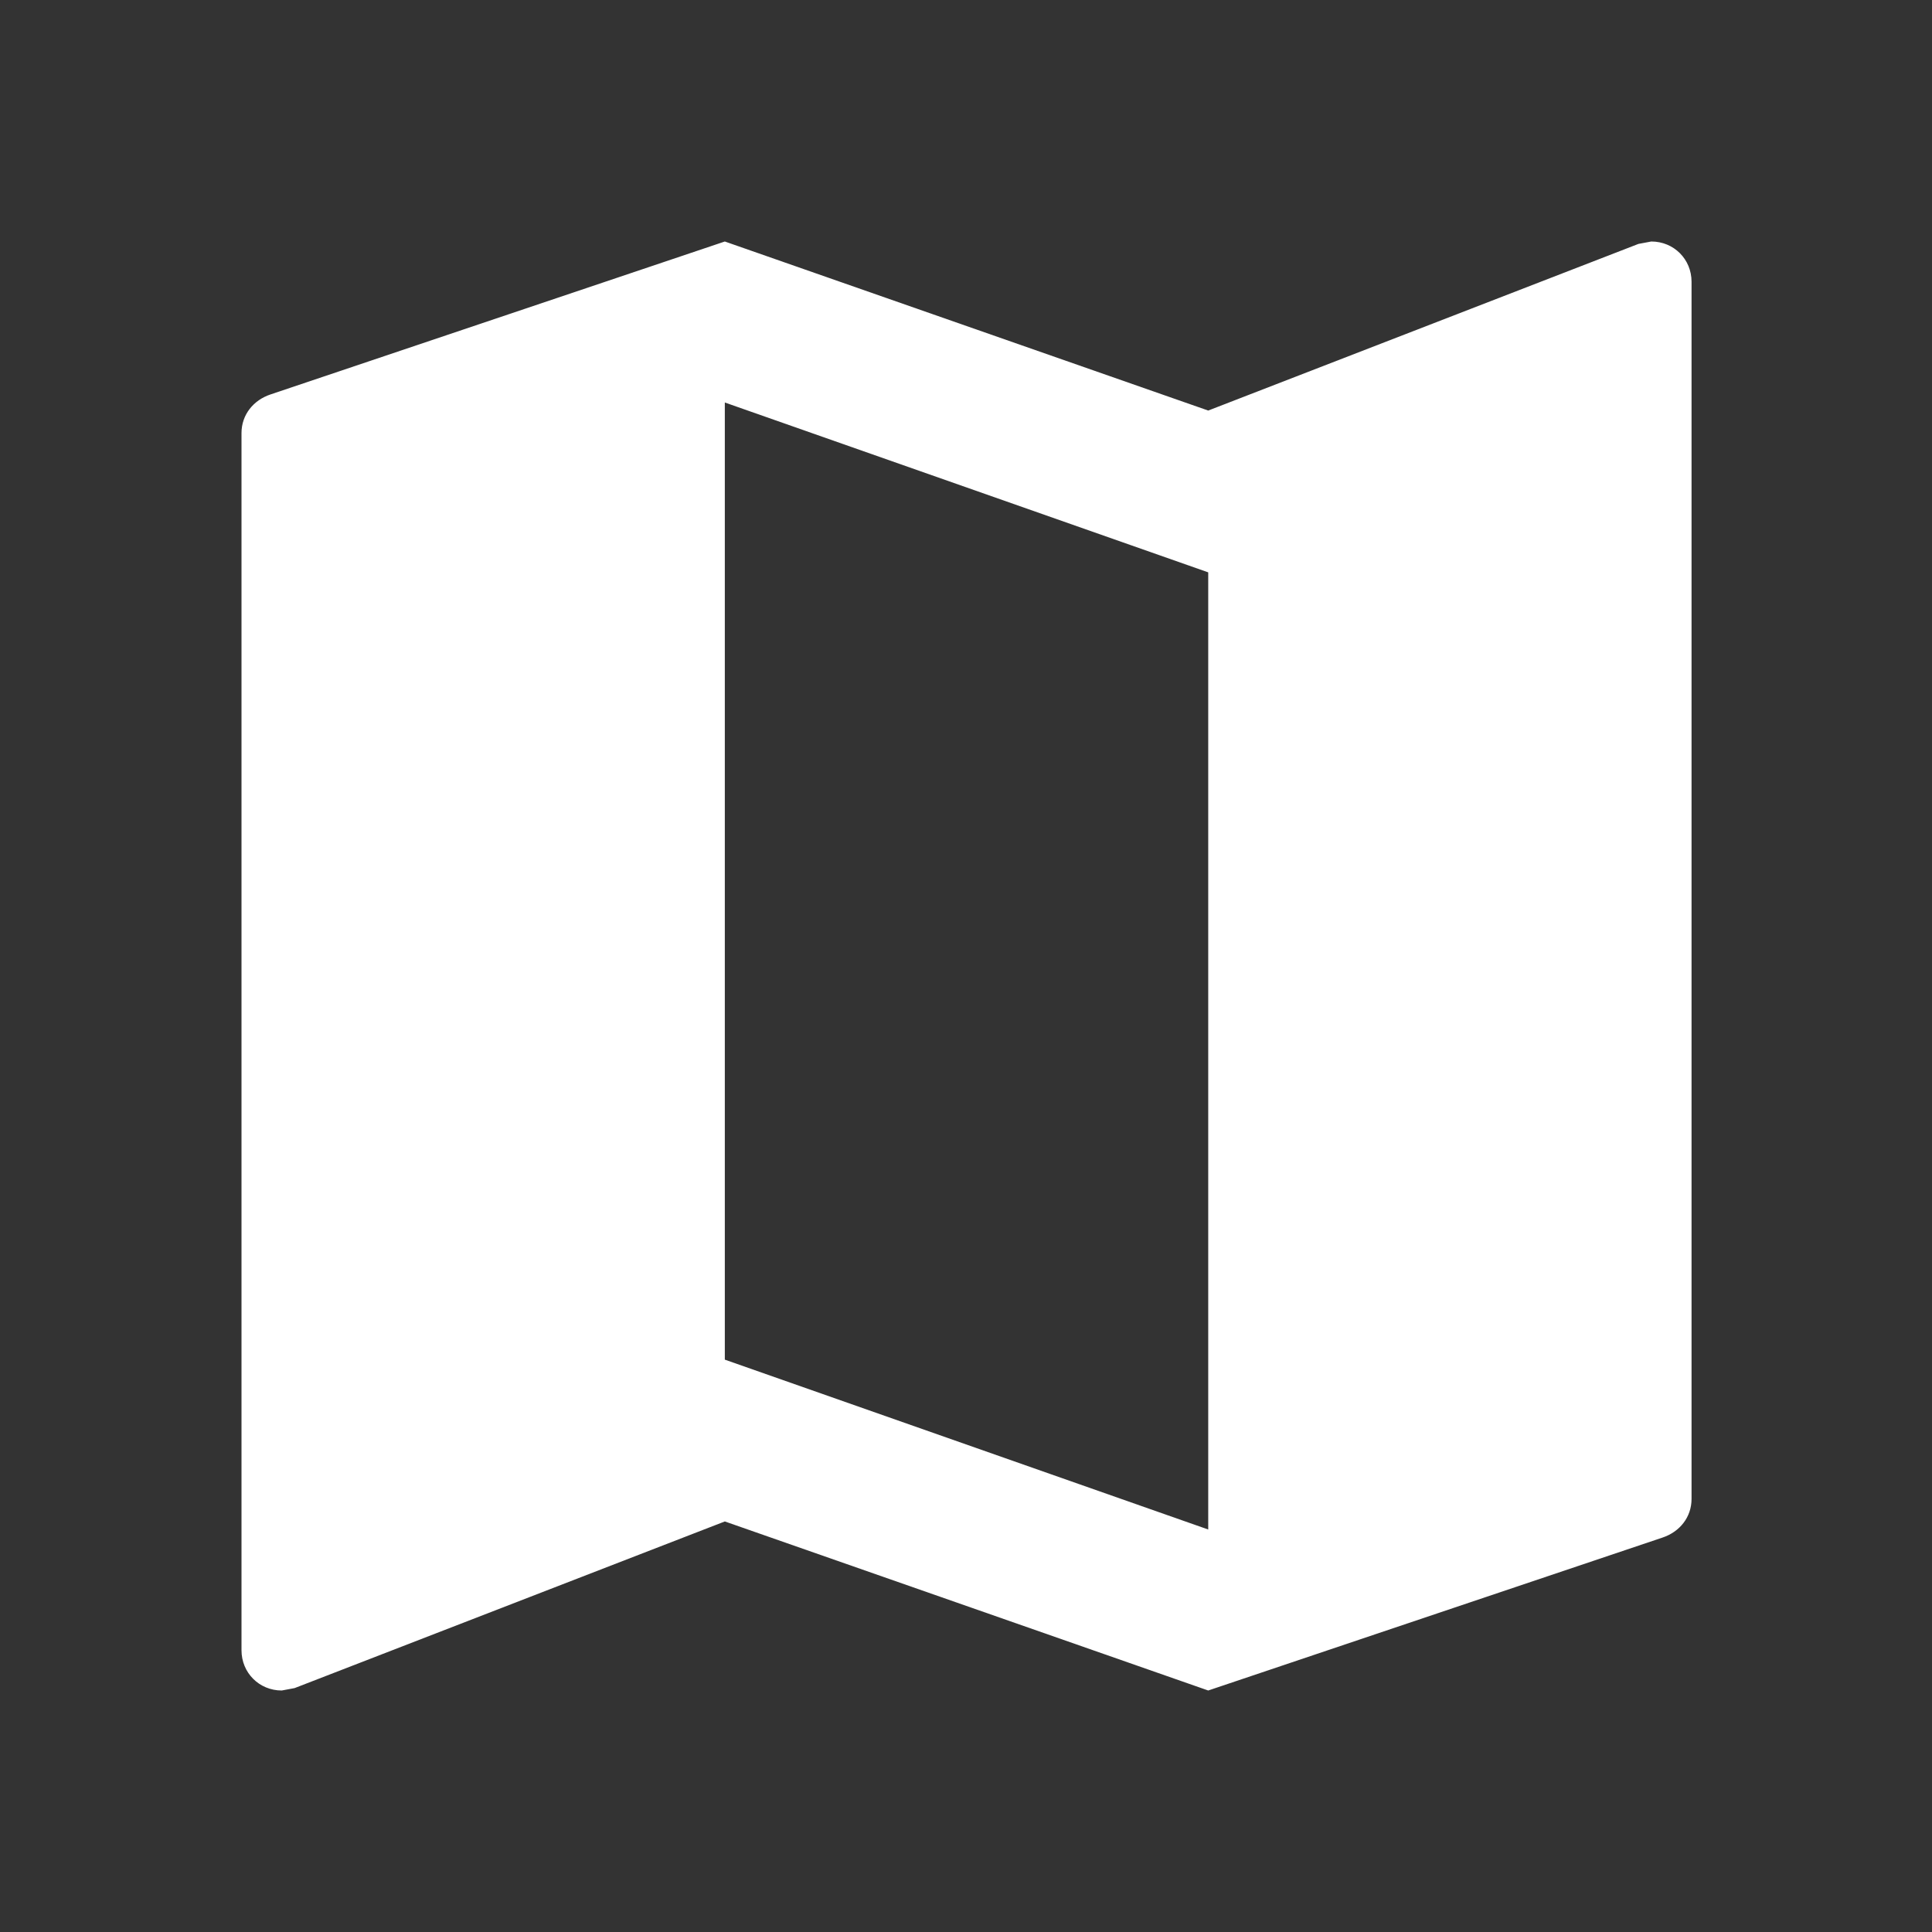 <svg width="24" height="24" viewBox="0 0 24 24" fill="#ED714A" xmlns="http://www.w3.org/2000/svg">
<rect x="0" y="0" width="24" height="24" fill="#333333" stroke="none"/>
<path d="M20.513 3L20.353 3.03L15.009 5.1L9.004 3L3.36 4.9C3.15 4.97 3 5.15 3 5.38V20.5C3 20.78 3.22 21 3.5 21L3.66 20.97L9.004 18.9L15.009 21L20.653 19.1C20.863 19.03 21.013 18.85 21.013 18.62V3.5C21.013 3.22 20.793 3 20.513 3ZM15.009 19L9.004 16.89V5L15.009 7.11V19Z" fill="#ffffff"/>
</svg>
